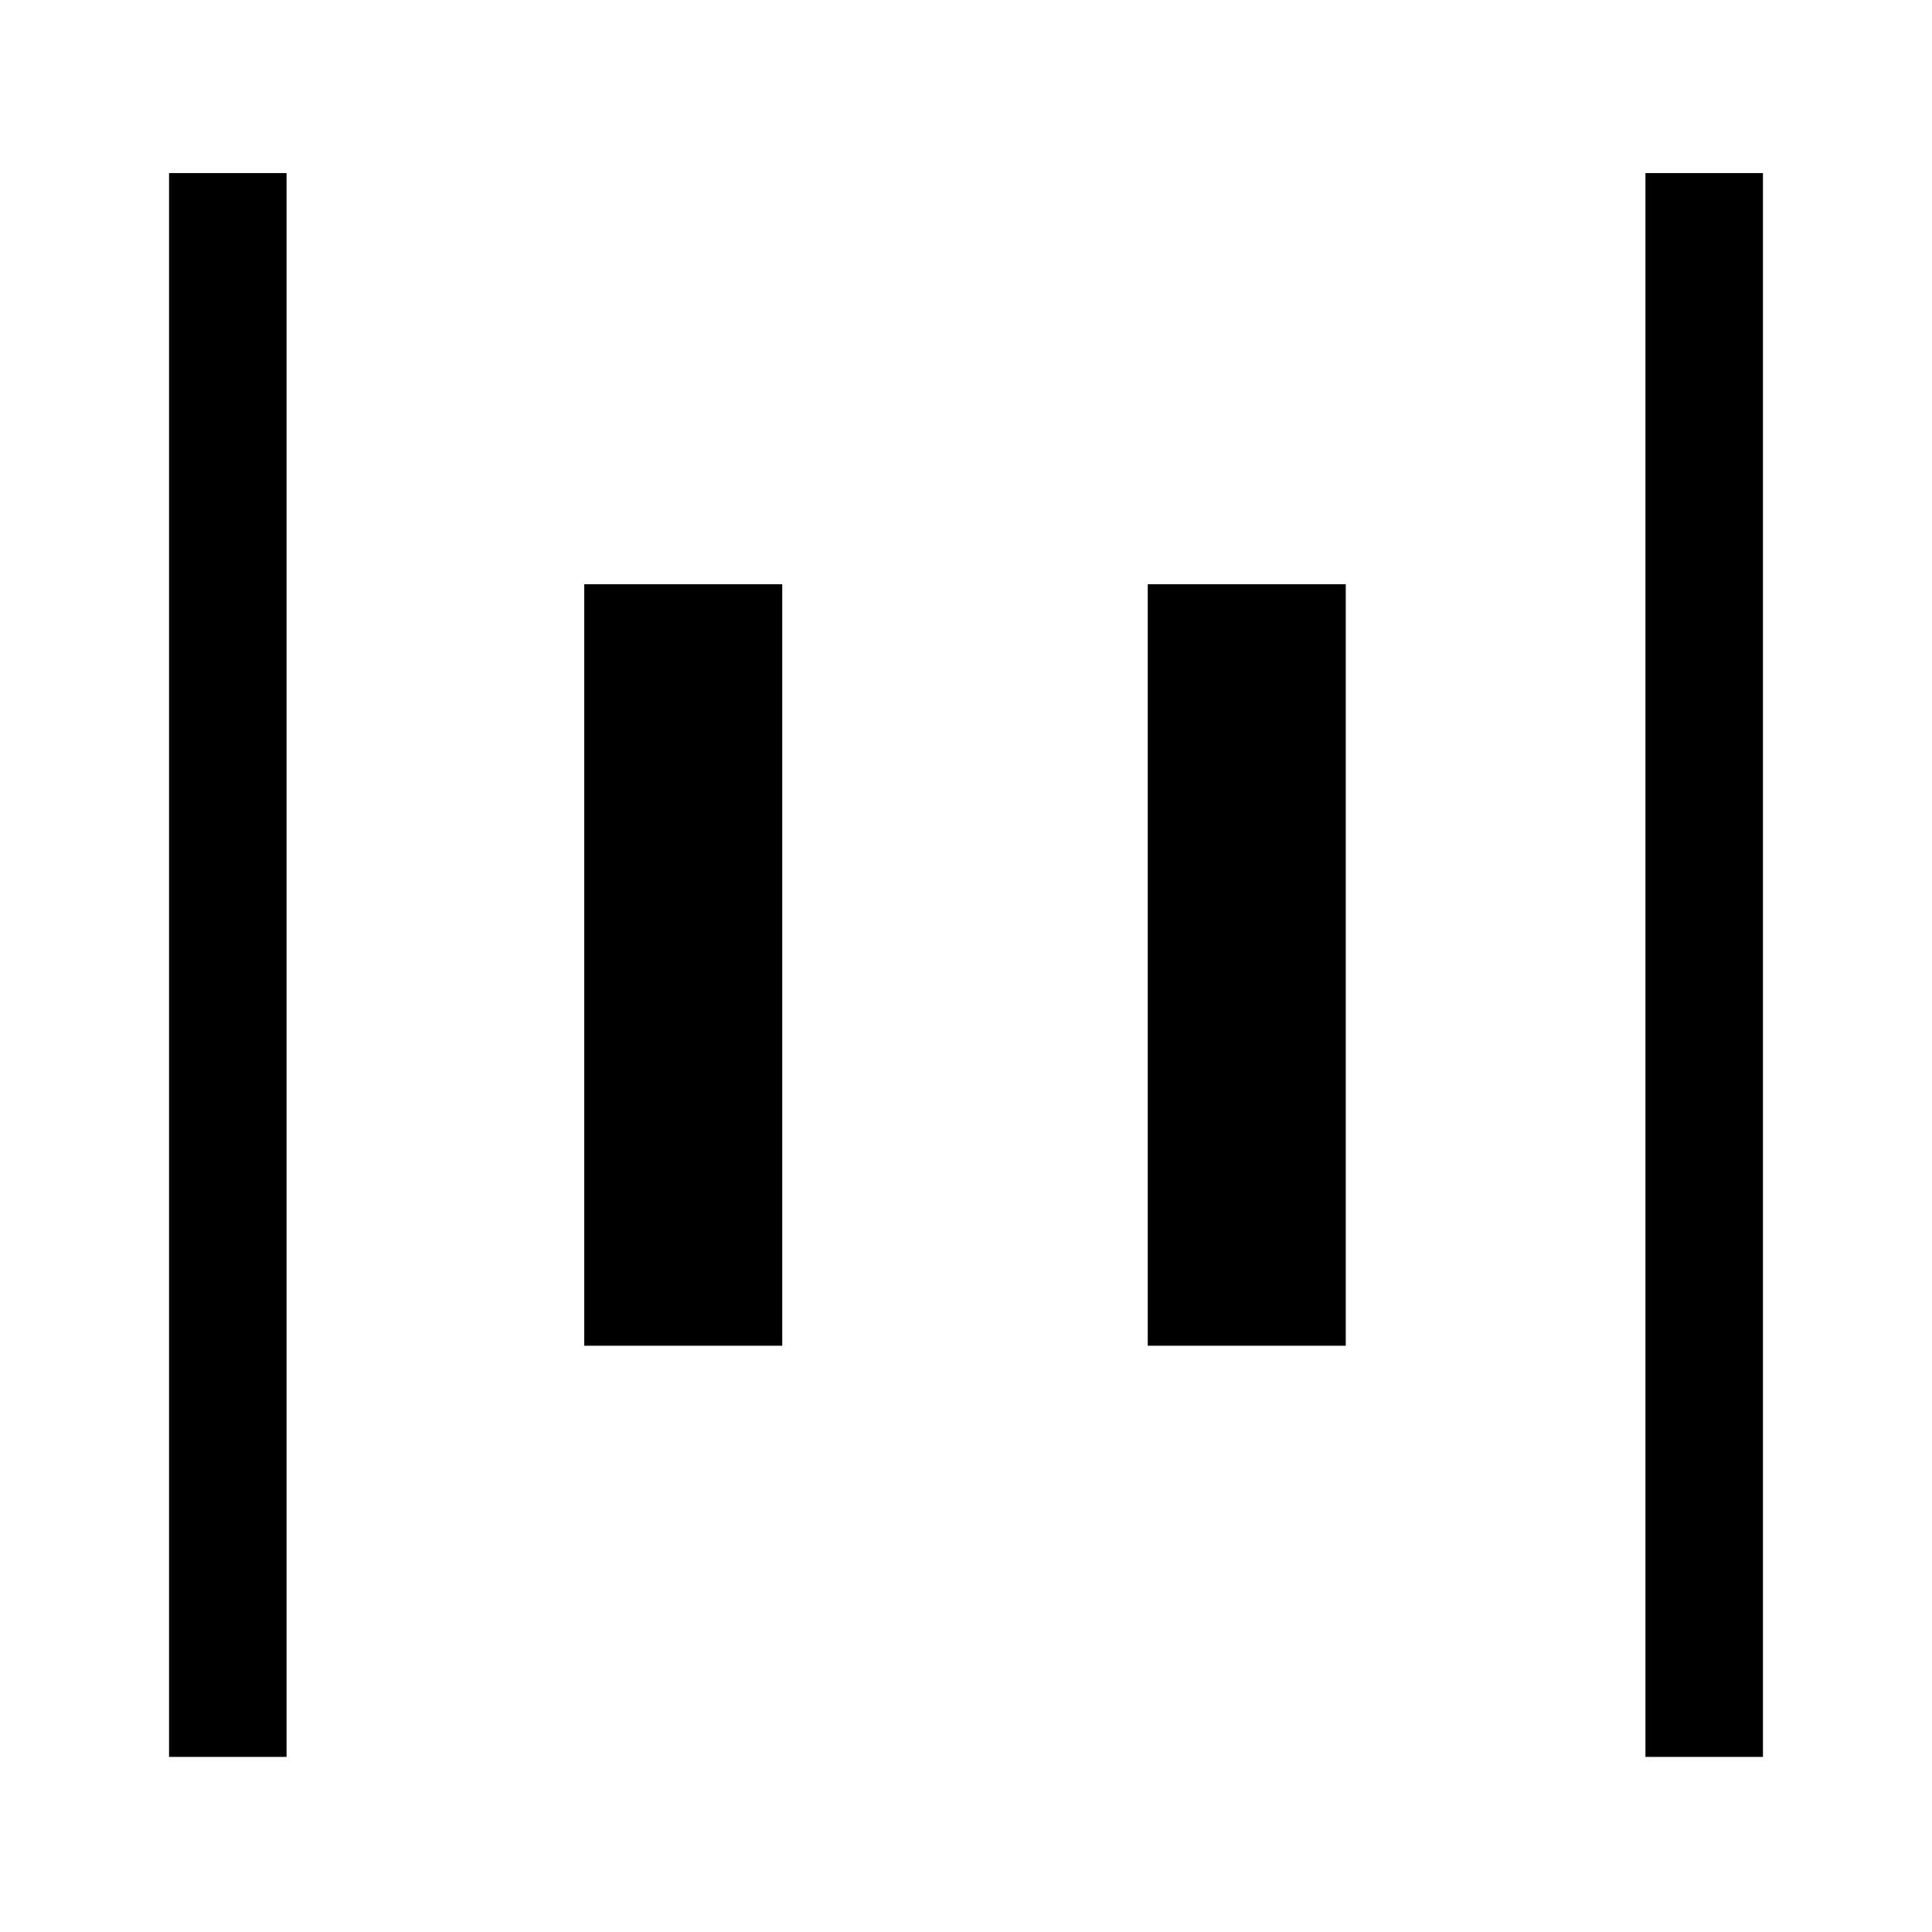 <svg xmlns="http://www.w3.org/2000/svg" height="48" viewBox="0 -960 960 960" width="48"><path d="M817.61-87v-787H876v787h-58.39ZM84-87v-787h58.39v787H84Zm486.31-204.31v-378.38h98.38v378.38h-98.38Zm-280 0v-378.38h98.38v378.38h-98.38Z"/></svg>